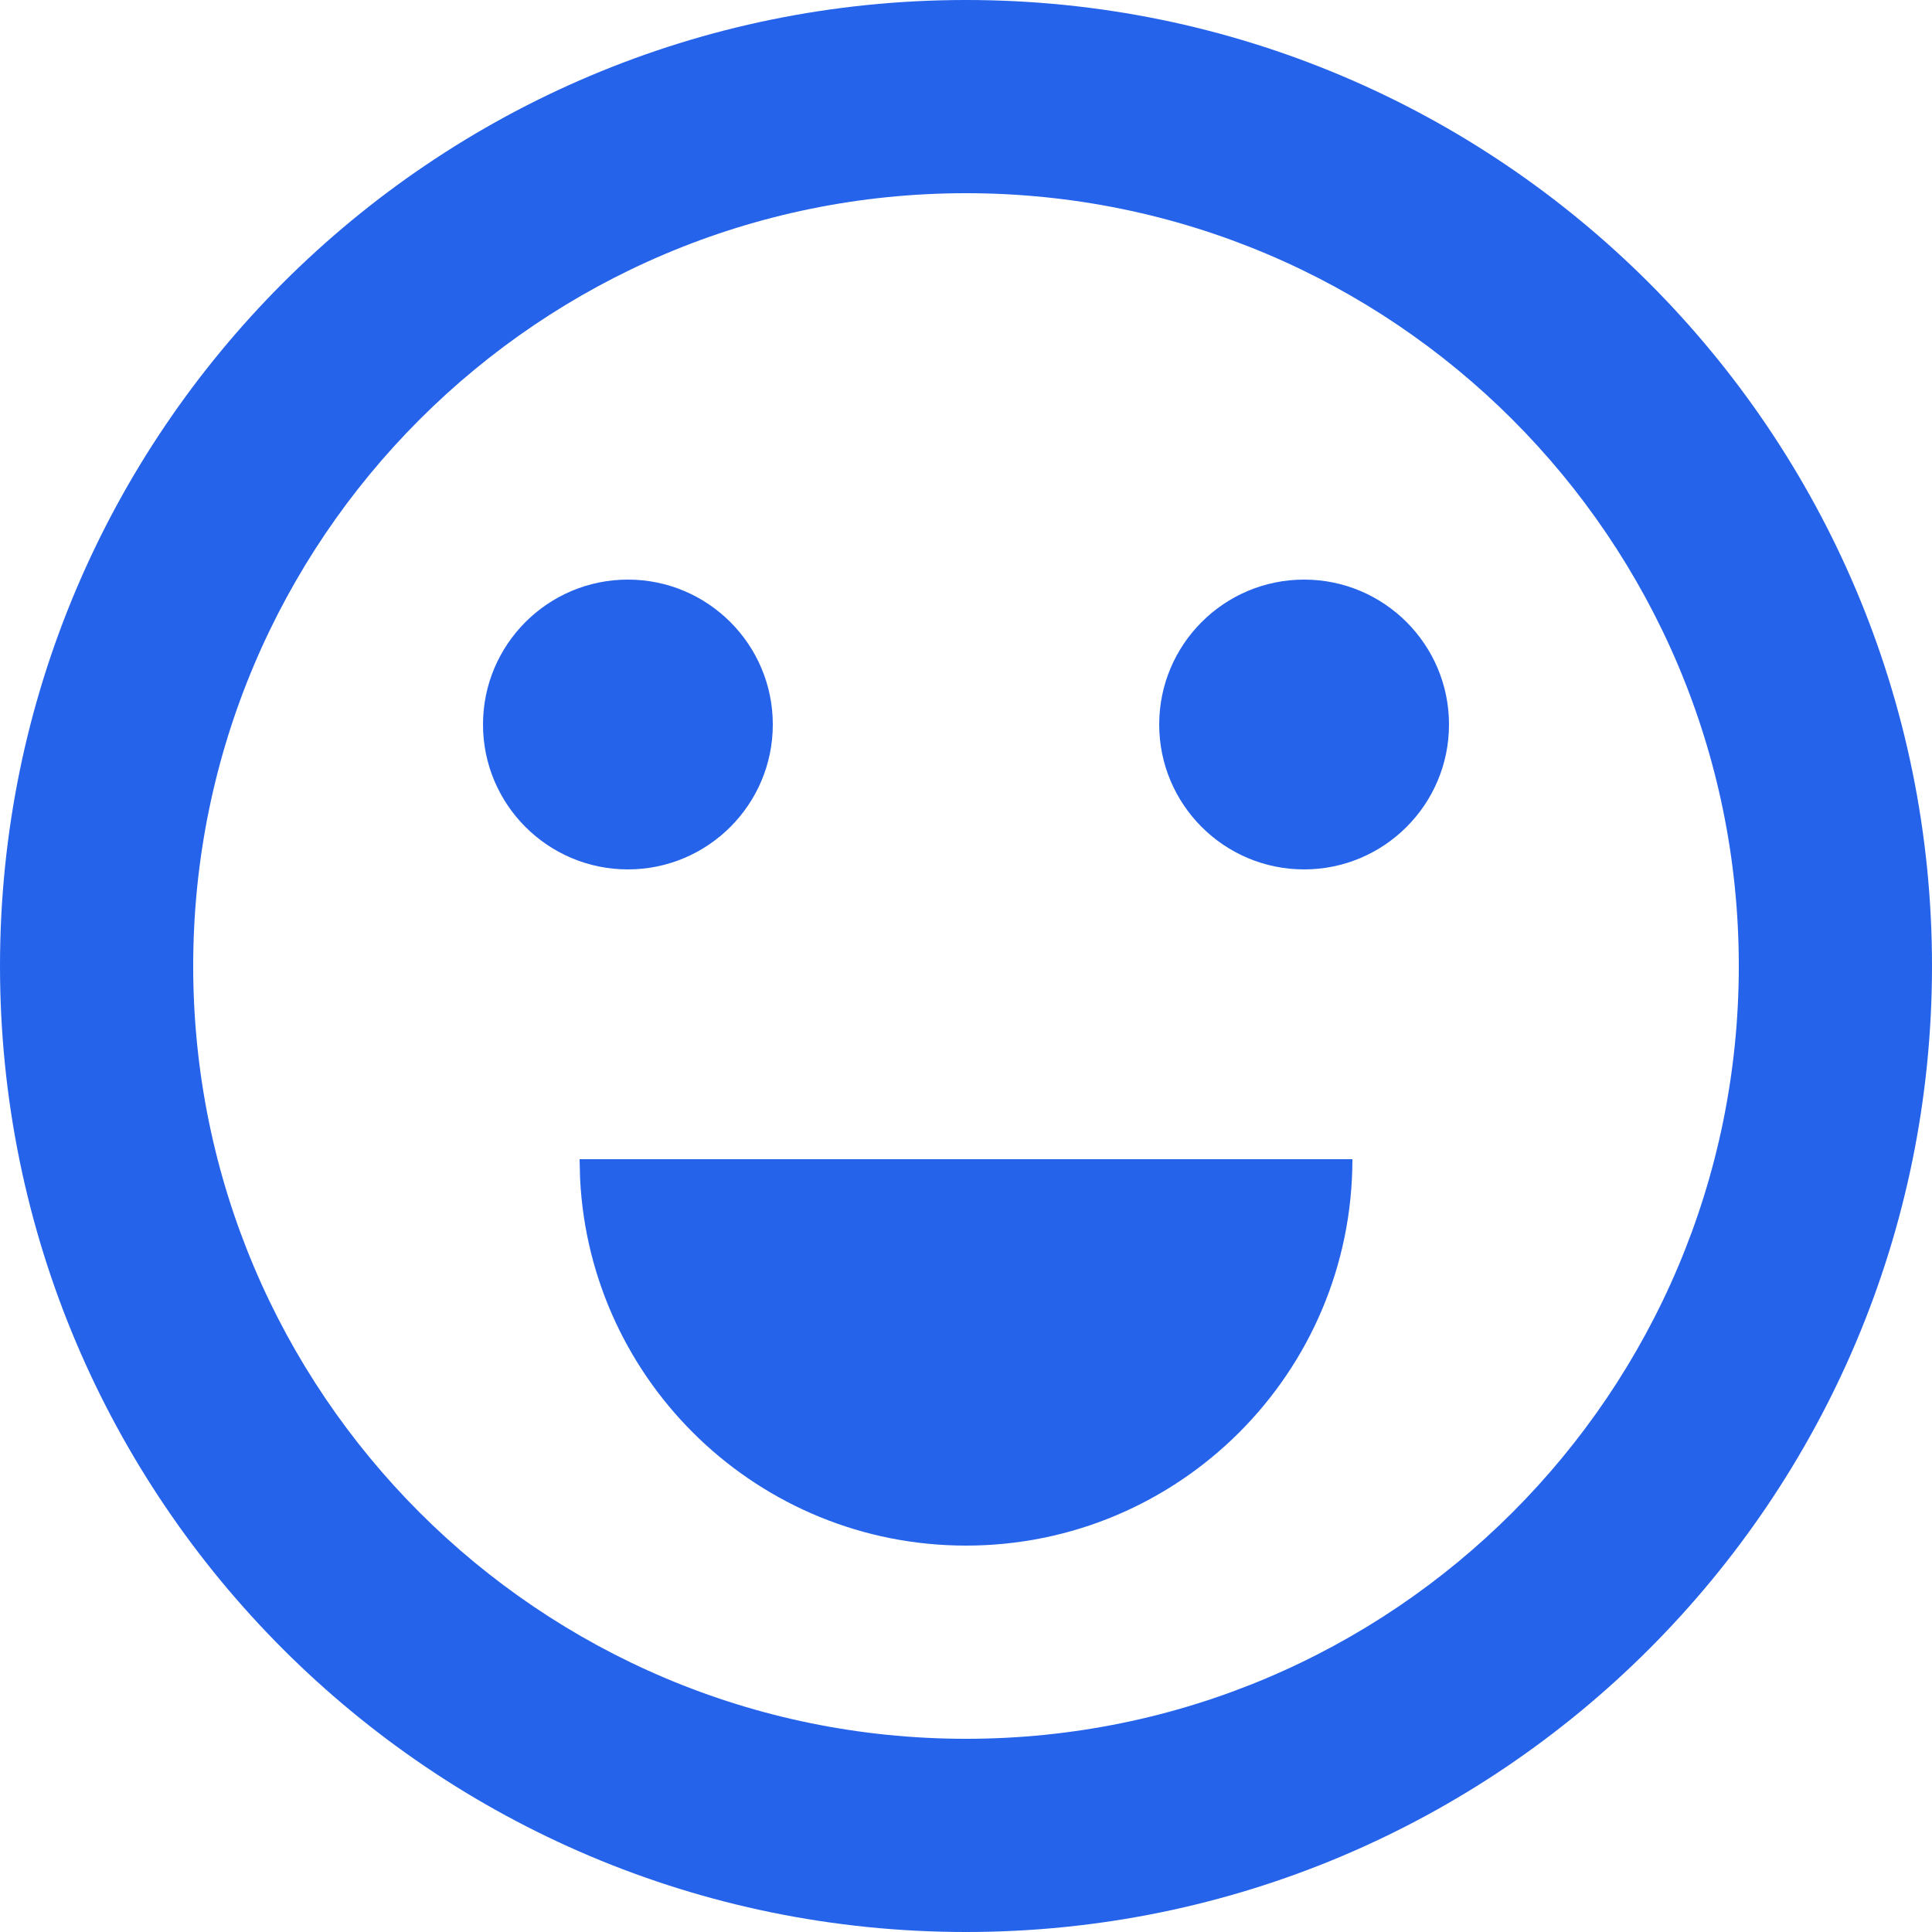 <svg width="20" height="20" viewBox="0 0 20 20" fill="none" xmlns="http://www.w3.org/2000/svg">
<path fill-rule="evenodd" clip-rule="evenodd" d="M10 0C15.523 0 20 4.477 20 10C20 15.523 15.523 20 10 20C4.477 20 0 15.523 0 10C0 4.477 4.477 0 10 0ZM10 2C5.582 2 2 5.582 2 10C2 14.418 5.582 18 10 18C14.418 18 18 14.418 18 10C18 5.582 14.418 2 10 2ZM10 16C12.209 16 14 14.209 14 12H6L6.005 12.2C6.109 14.316 7.858 16 10 16ZM6.5 6C7.328 6 8 6.672 8 7.5C8 8.328 7.328 9 6.5 9C5.672 9 5 8.328 5 7.5C5 6.672 5.672 6 6.5 6ZM15 7.5C15 6.672 14.328 6 13.5 6C12.672 6 12 6.672 12 7.5C12 8.328 12.672 9 13.5 9C14.328 9 15 8.328 15 7.5Z" fill="#2563EB"/>
</svg>
